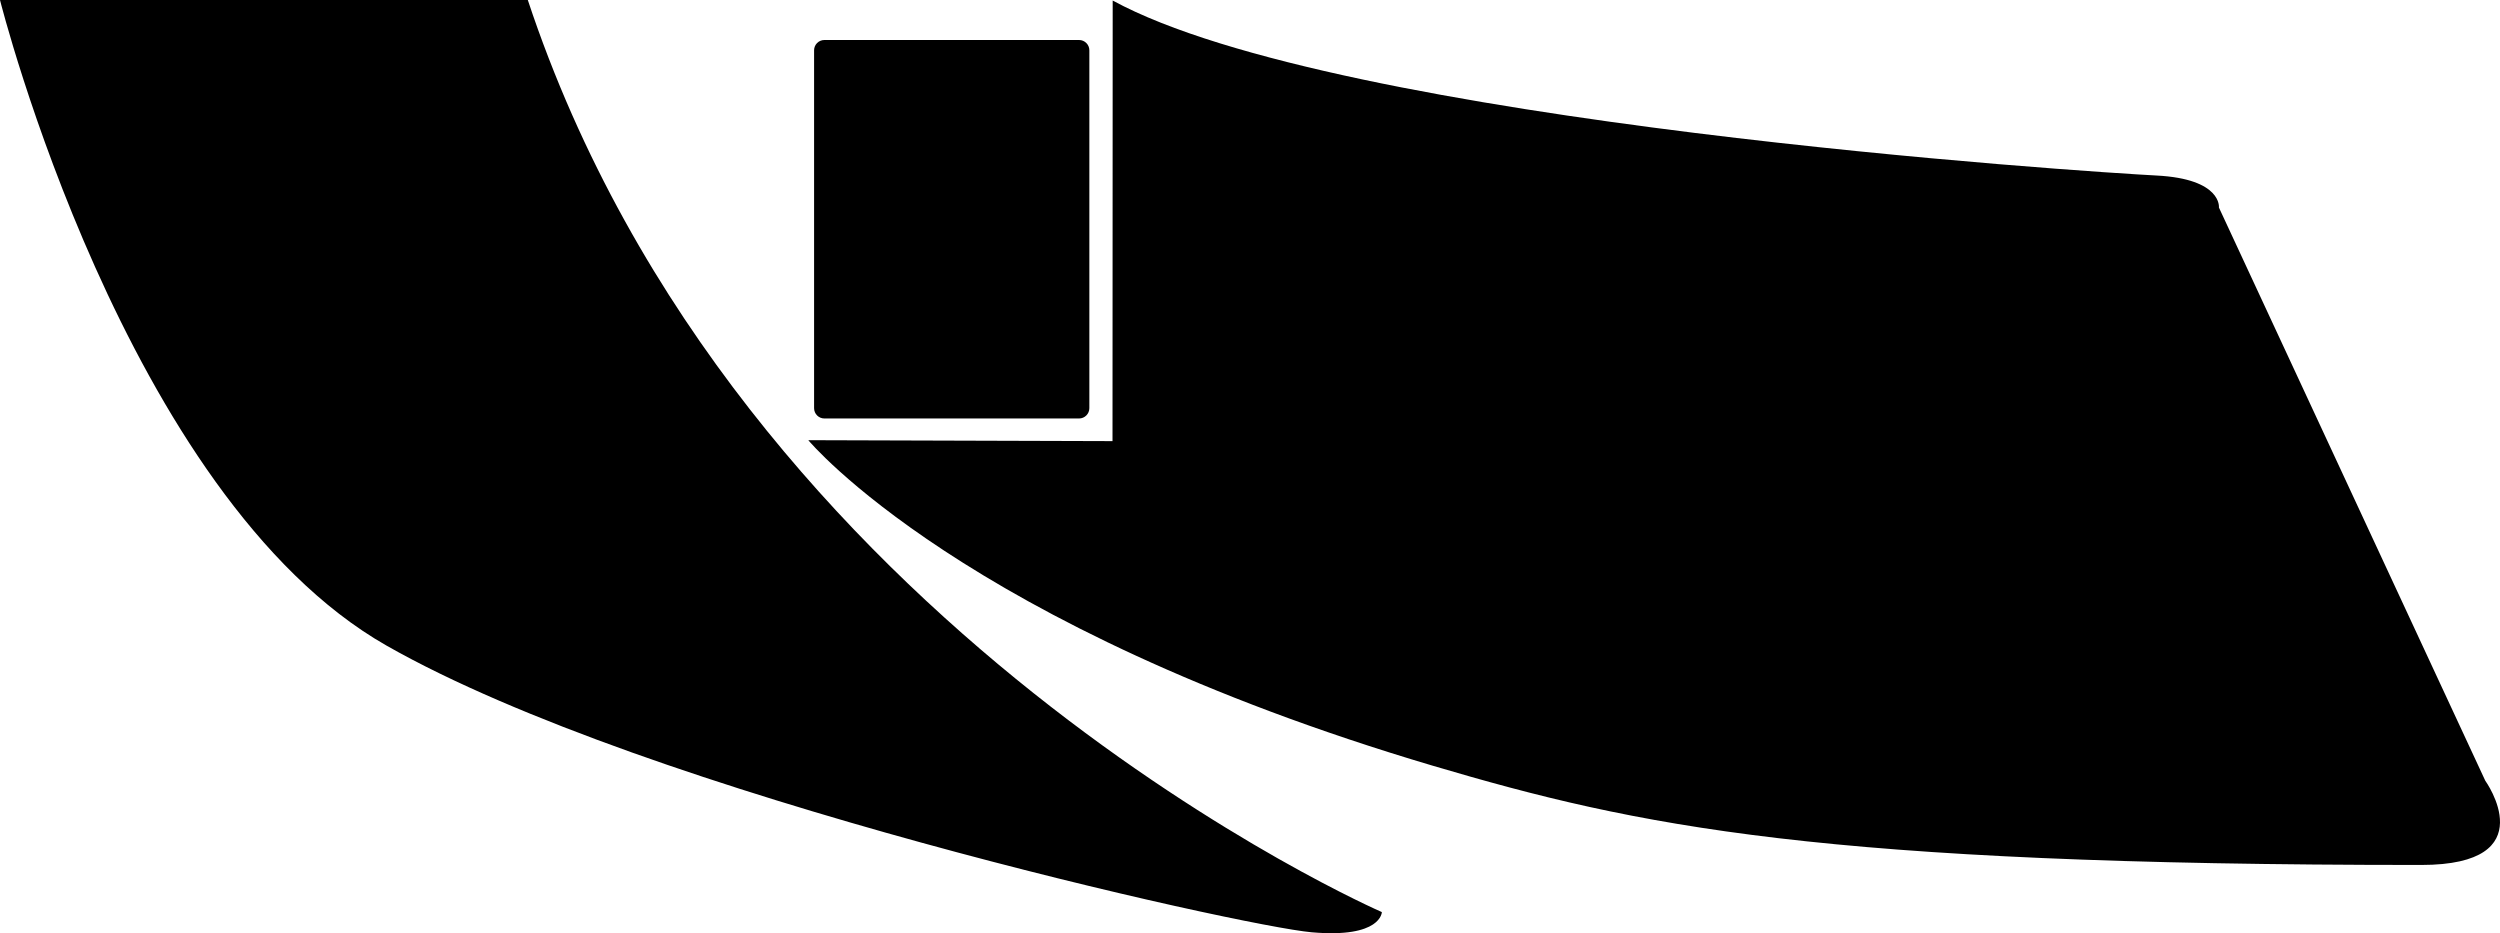 <?xml version="1.0" encoding="utf-8"?>
<!-- Generator: Adobe Illustrator 16.0.0, SVG Export Plug-In . SVG Version: 6.00 Build 0)  -->
<!DOCTYPE svg PUBLIC "-//W3C//DTD SVG 1.1//EN" "http://www.w3.org/Graphics/SVG/1.1/DTD/svg11.dtd">
<svg version="1.1" id="Layer_1" xmlns="http://www.w3.org/2000/svg" xmlns:xlink="http://www.w3.org/1999/xlink" x="0px" y="0px"
	 width="2059.598px" height="768.814px" viewBox="0 0 2059.598 768.814" enable-background="new 0 0 2059.598 768.814"
	 xml:space="preserve">
<path d="M916.527,363.415l-250.62-0.779c0,0,127.067,153.321,514.171,268.104c169.985,50.342,318.972,81.848,814.607,81.848
	c102.723,0,52.771-69.433,52.771-69.433L1828.041,170.99c0,0,2.774-23.606-51.386-26.384S1102.762,101.817,916.674,0.439
	L916.527,363.415z M434.827,0H0c0,0,102.711,409.149,318.562,531.938c215.854,122.786,704.465,231.062,762.036,236.113
	c57.568,5.058,57.826-16.647,57.826-16.647S607.527,520.655,434.827,0z M679.18,344.763c-4.697,0-8.504-3.807-8.504-8.504V41.455
	c0-4.697,3.807-8.504,8.504-8.504h209.764c4.697,0,8.504,3.807,8.504,8.504v294.804c0,4.697-3.807,8.504-8.504,8.504H679.18
	L679.18,344.763z"/>
</svg>
